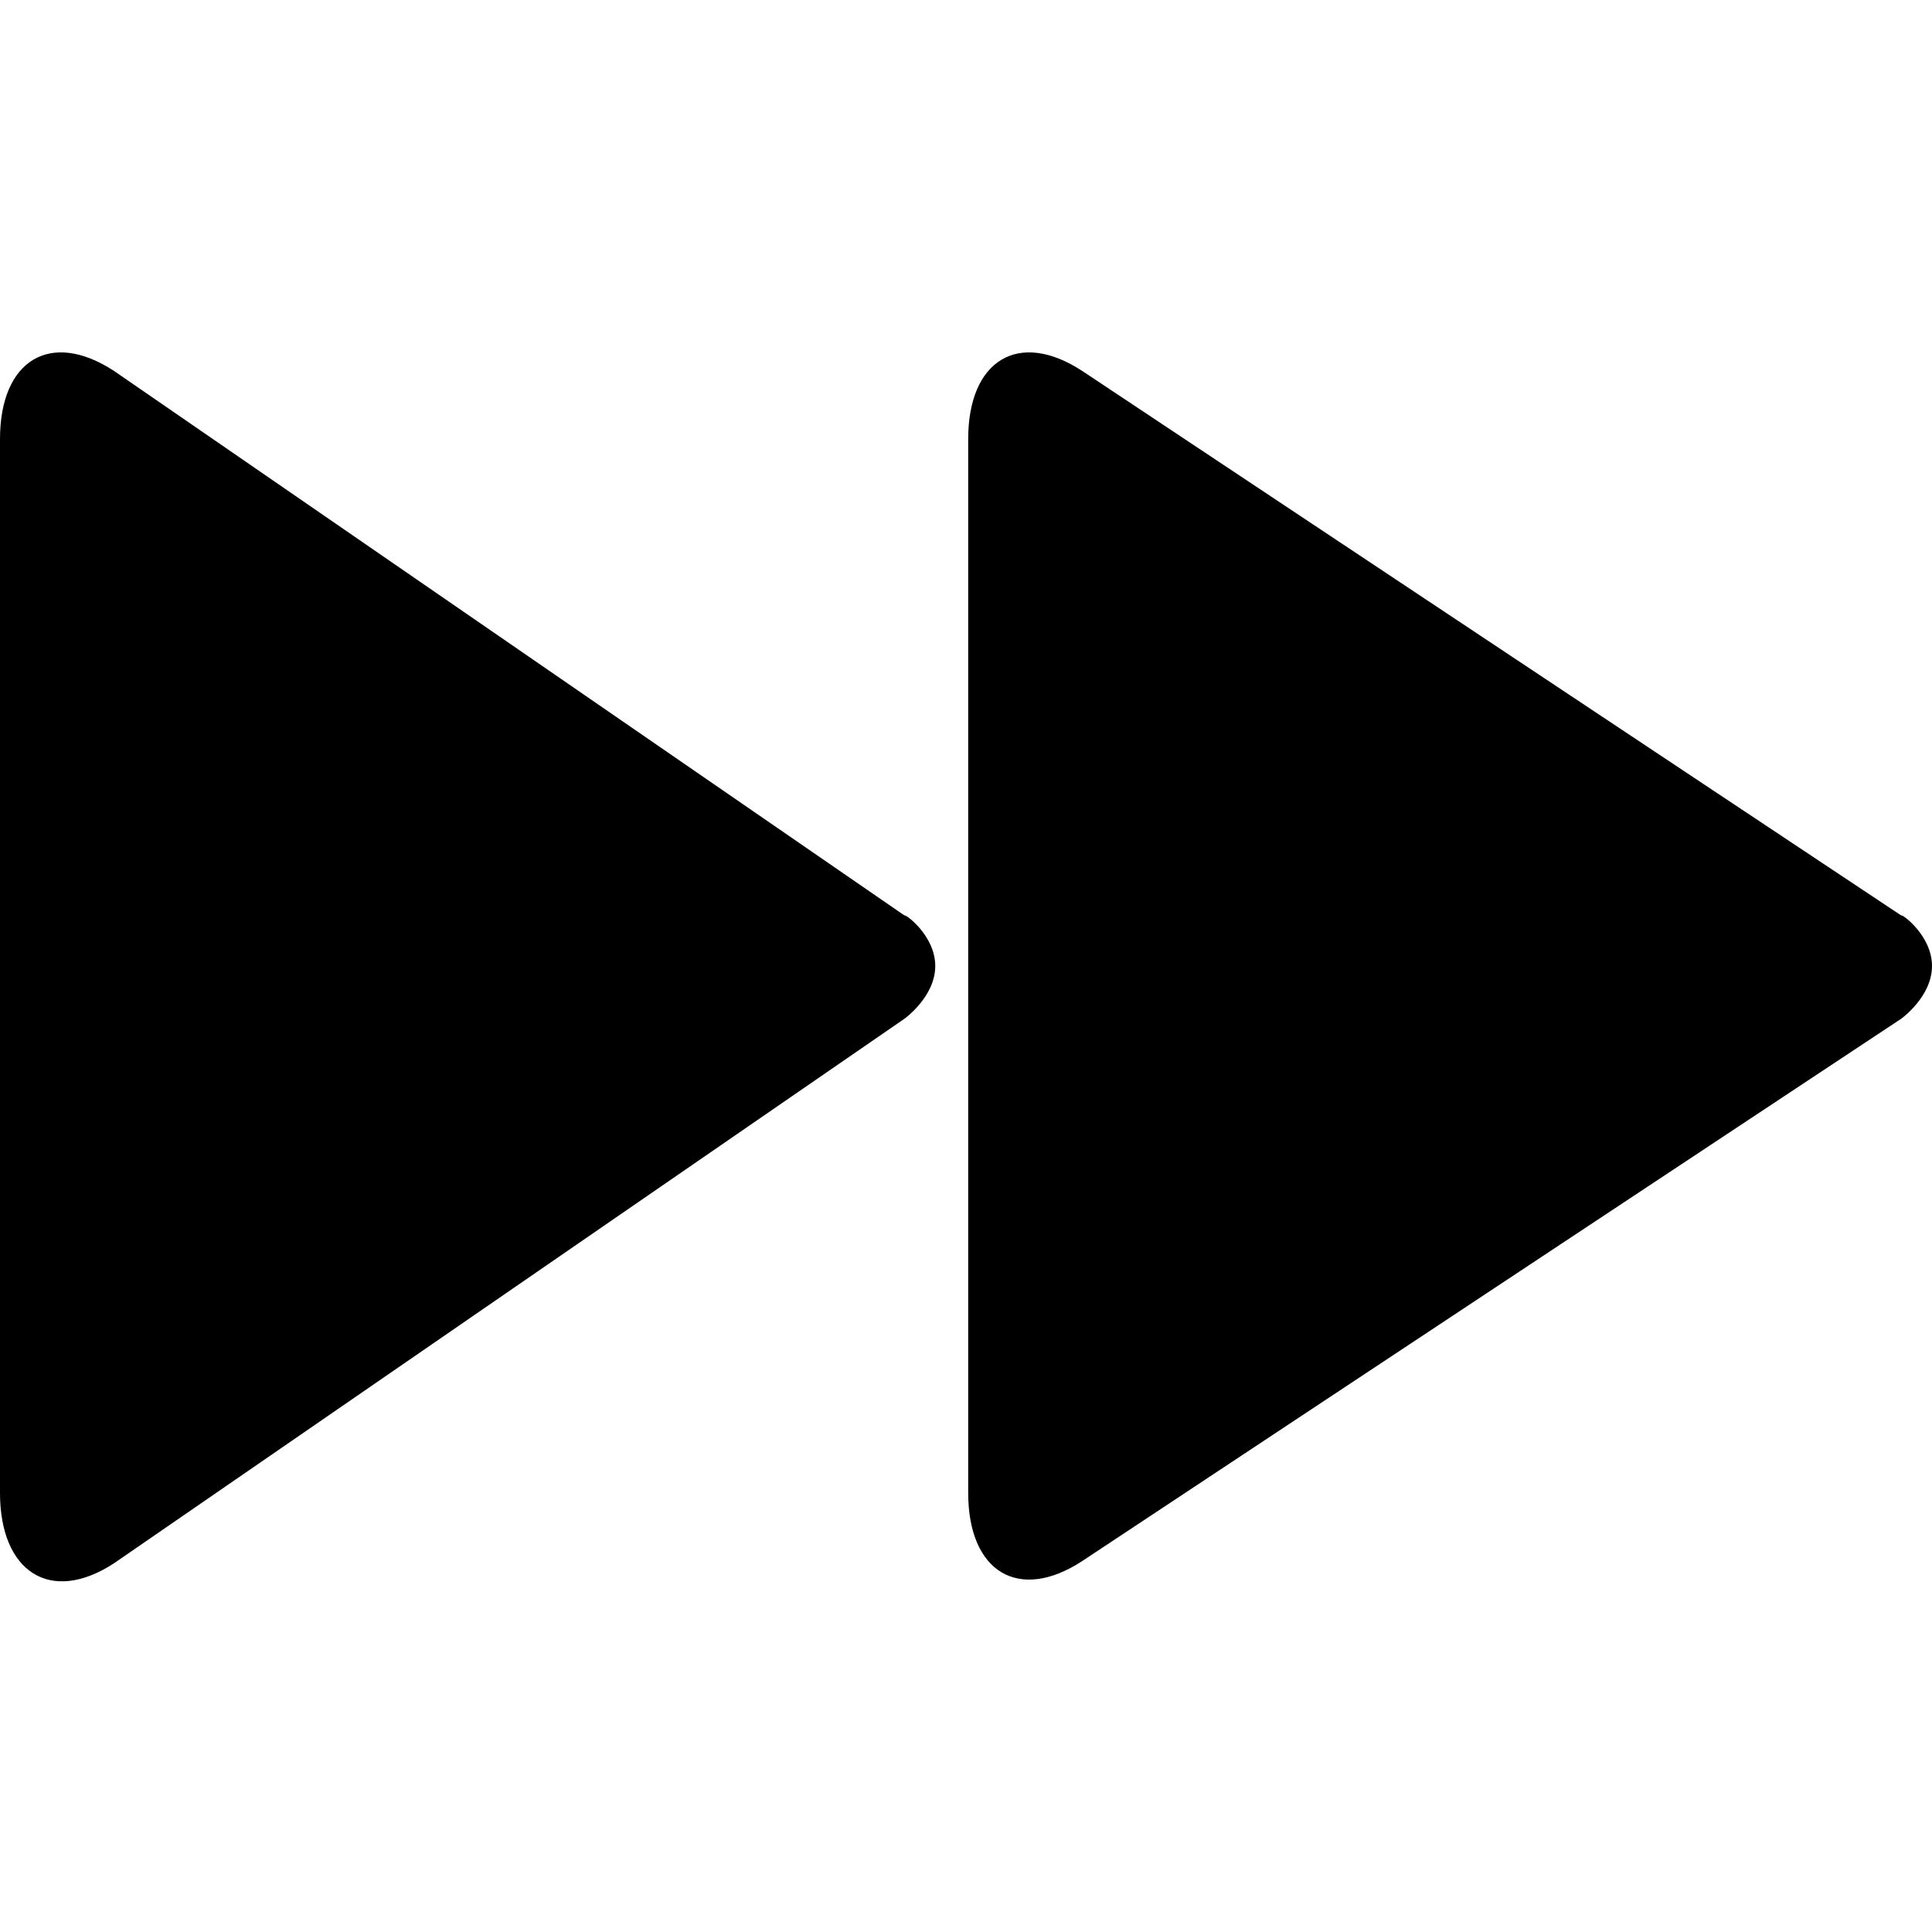 <?xml version="1.0" encoding="utf-8"?>
<svg version="1.1" id="Capa_1" xmlns="http://www.w3.org/2000/svg" xmlns:xlink="http://www.w3.org/1999/xlink" x="0px" y="0px"
	 viewBox="0 0 88 88" style="enable-background:new 0 0 88 88;" xml:space="preserve">
<g>
	<g>
		<path class="st0" d="M88,44c0,1.4-1.4,2.4-1.4,2.4L49.3,71.1c-2.9,1.9-5.2,0.5-5.2-3.1V20c0-3.6,2.3-5,5.2-3.1l37.3,24.8
			C86.6,41.6,88,42.6,88,44z M42.6,44c0,1.4-1.4,2.4-1.4,2.4l-36,24.8C2.3,73.1,0,71.6,0,68V20c0-3.6,2.3-5,5.2-3.1l36,24.8
			C41.2,41.6,42.6,42.6,42.6,44z"/>
	</g>
</g>
</svg>

